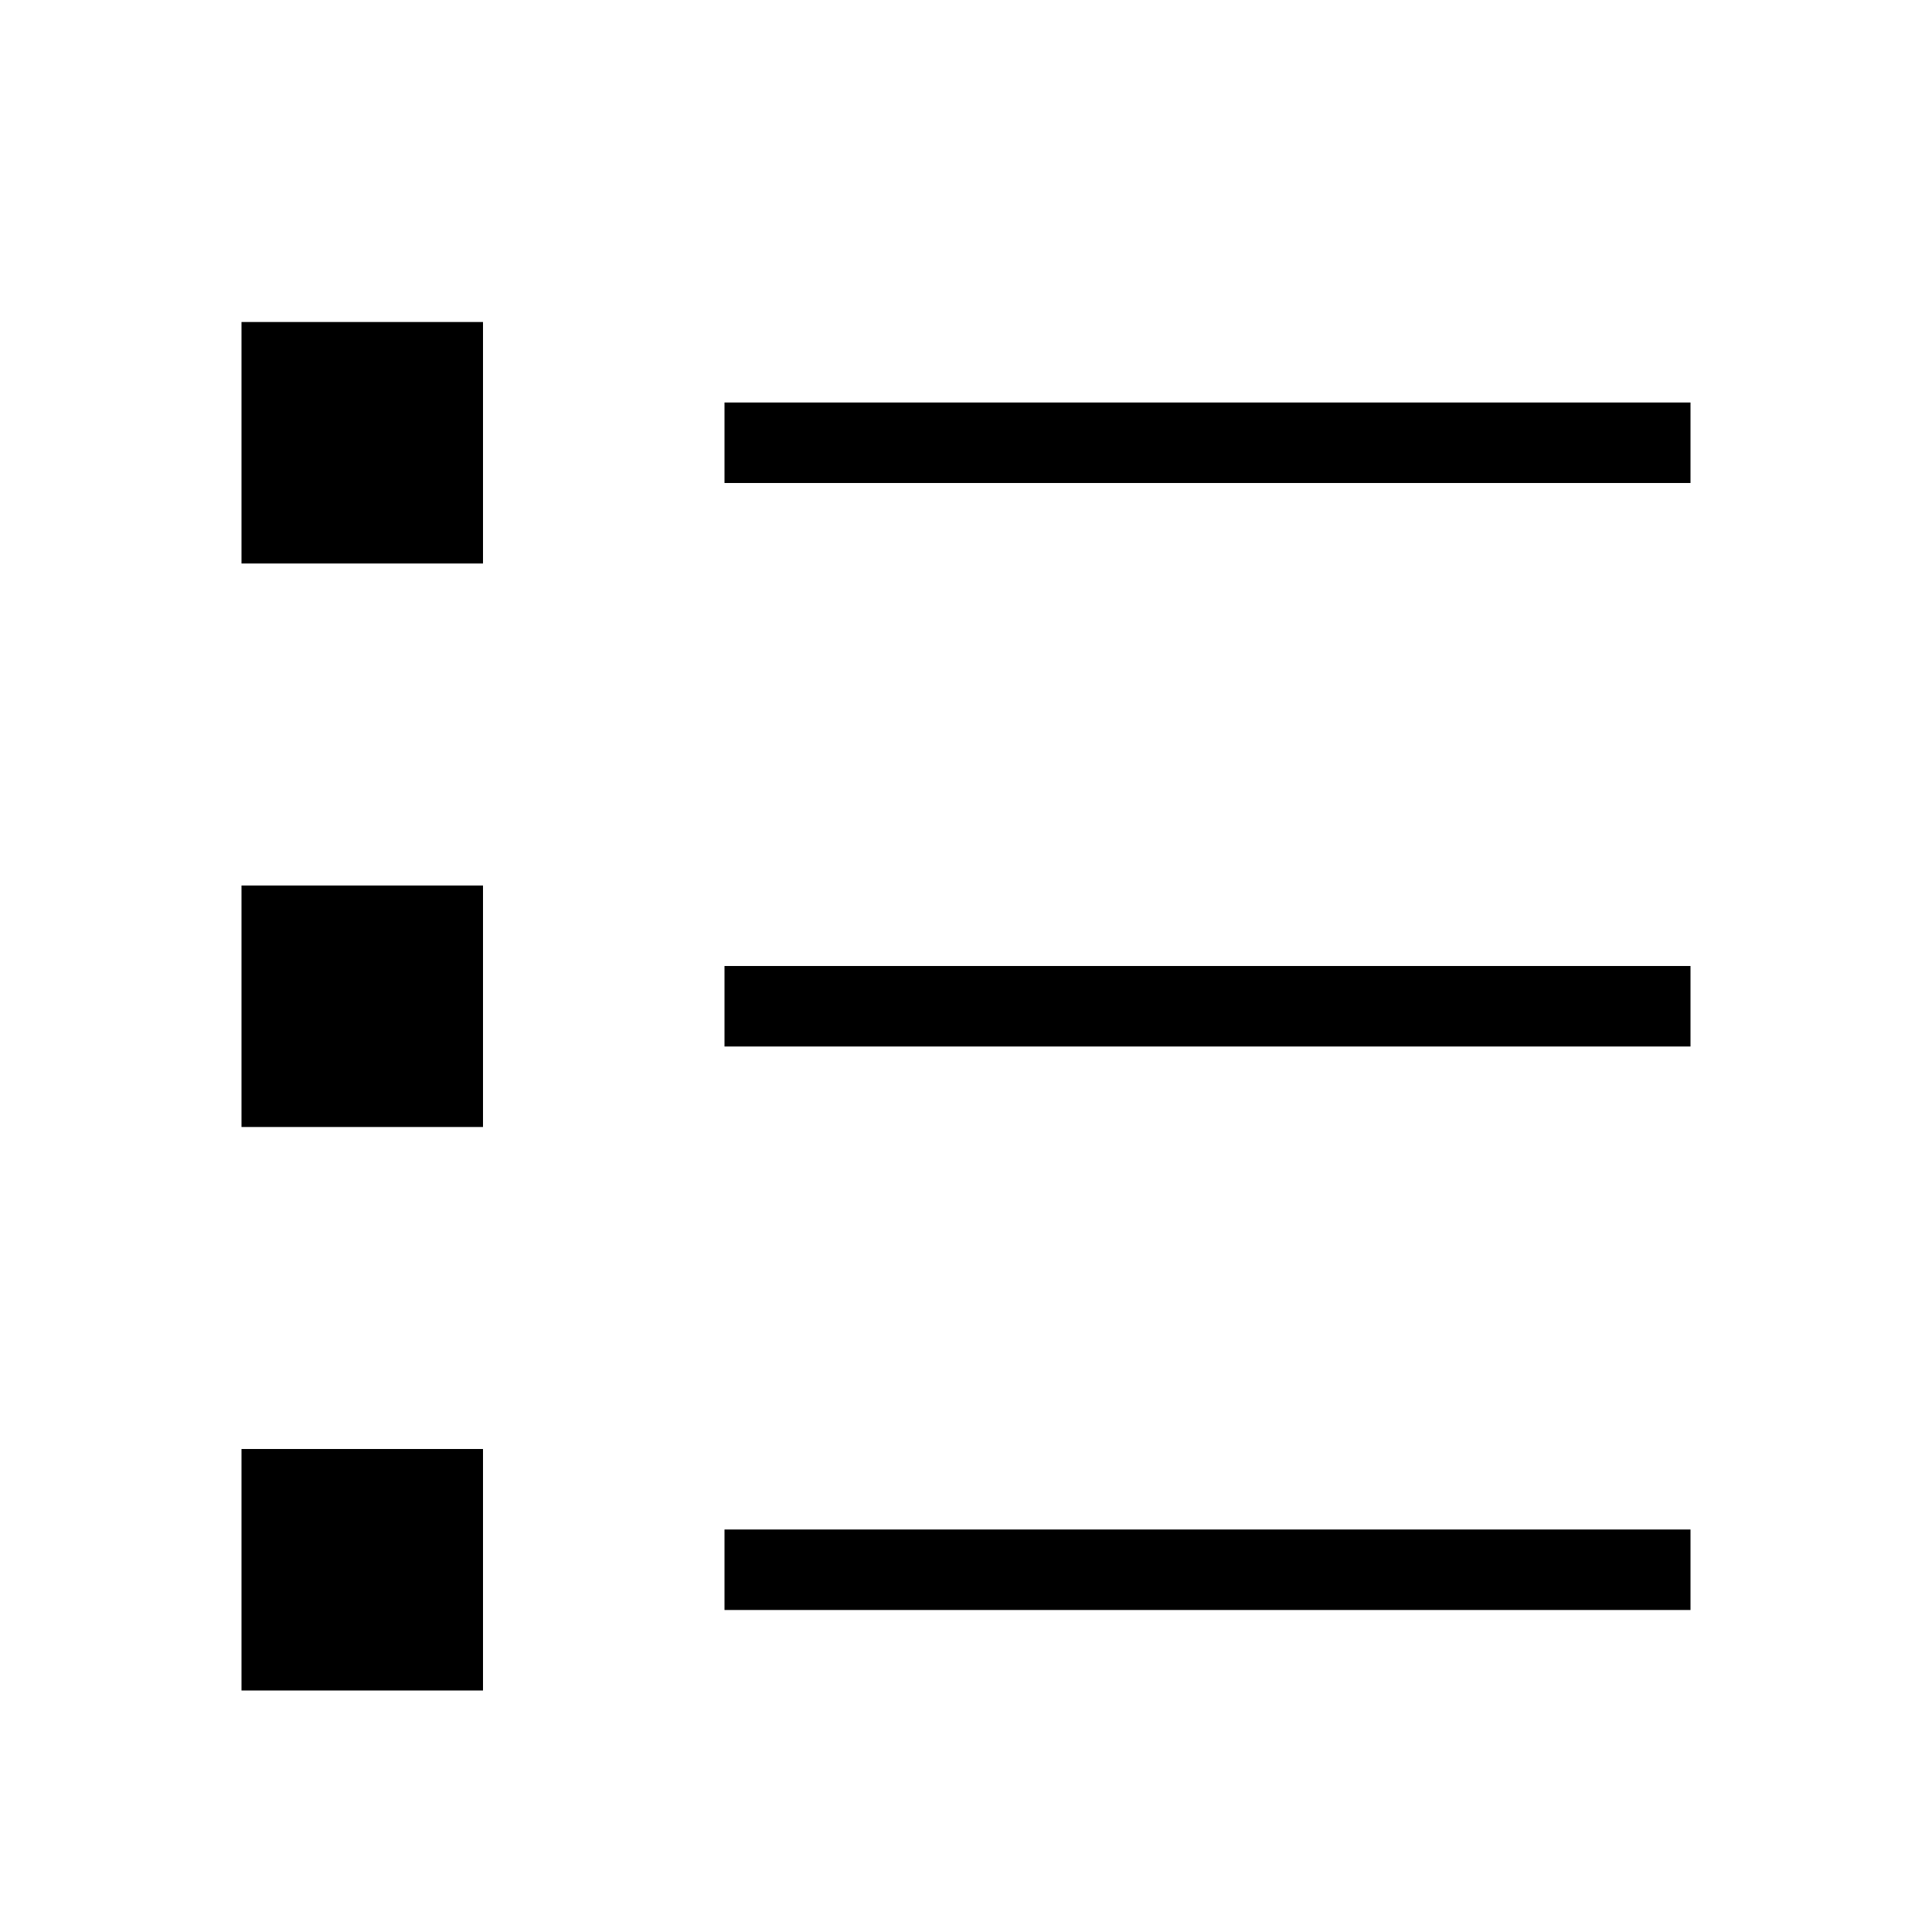 <svg viewBox="0 0 24 24" fill="none" xmlns="http://www.w3.org/2000/svg">
<path fill-rule="evenodd" clip-rule="evenodd" d="M3 7V4H6V7H3ZM3 14V11H6V14H3ZM3 21V18H6V21H3ZM9 6V5H21V6H9ZM9 13V12H21V13H9ZM9 20V19H21V20H9Z" fill="url(#paint0_linear)"/>
<defs>
<linearGradient id="paint0_linear" x1="3" y1="4" x2="6" y2="4" gradientUnits="userSpaceOnUse">
<stop/>
</linearGradient>
</defs>
</svg>
